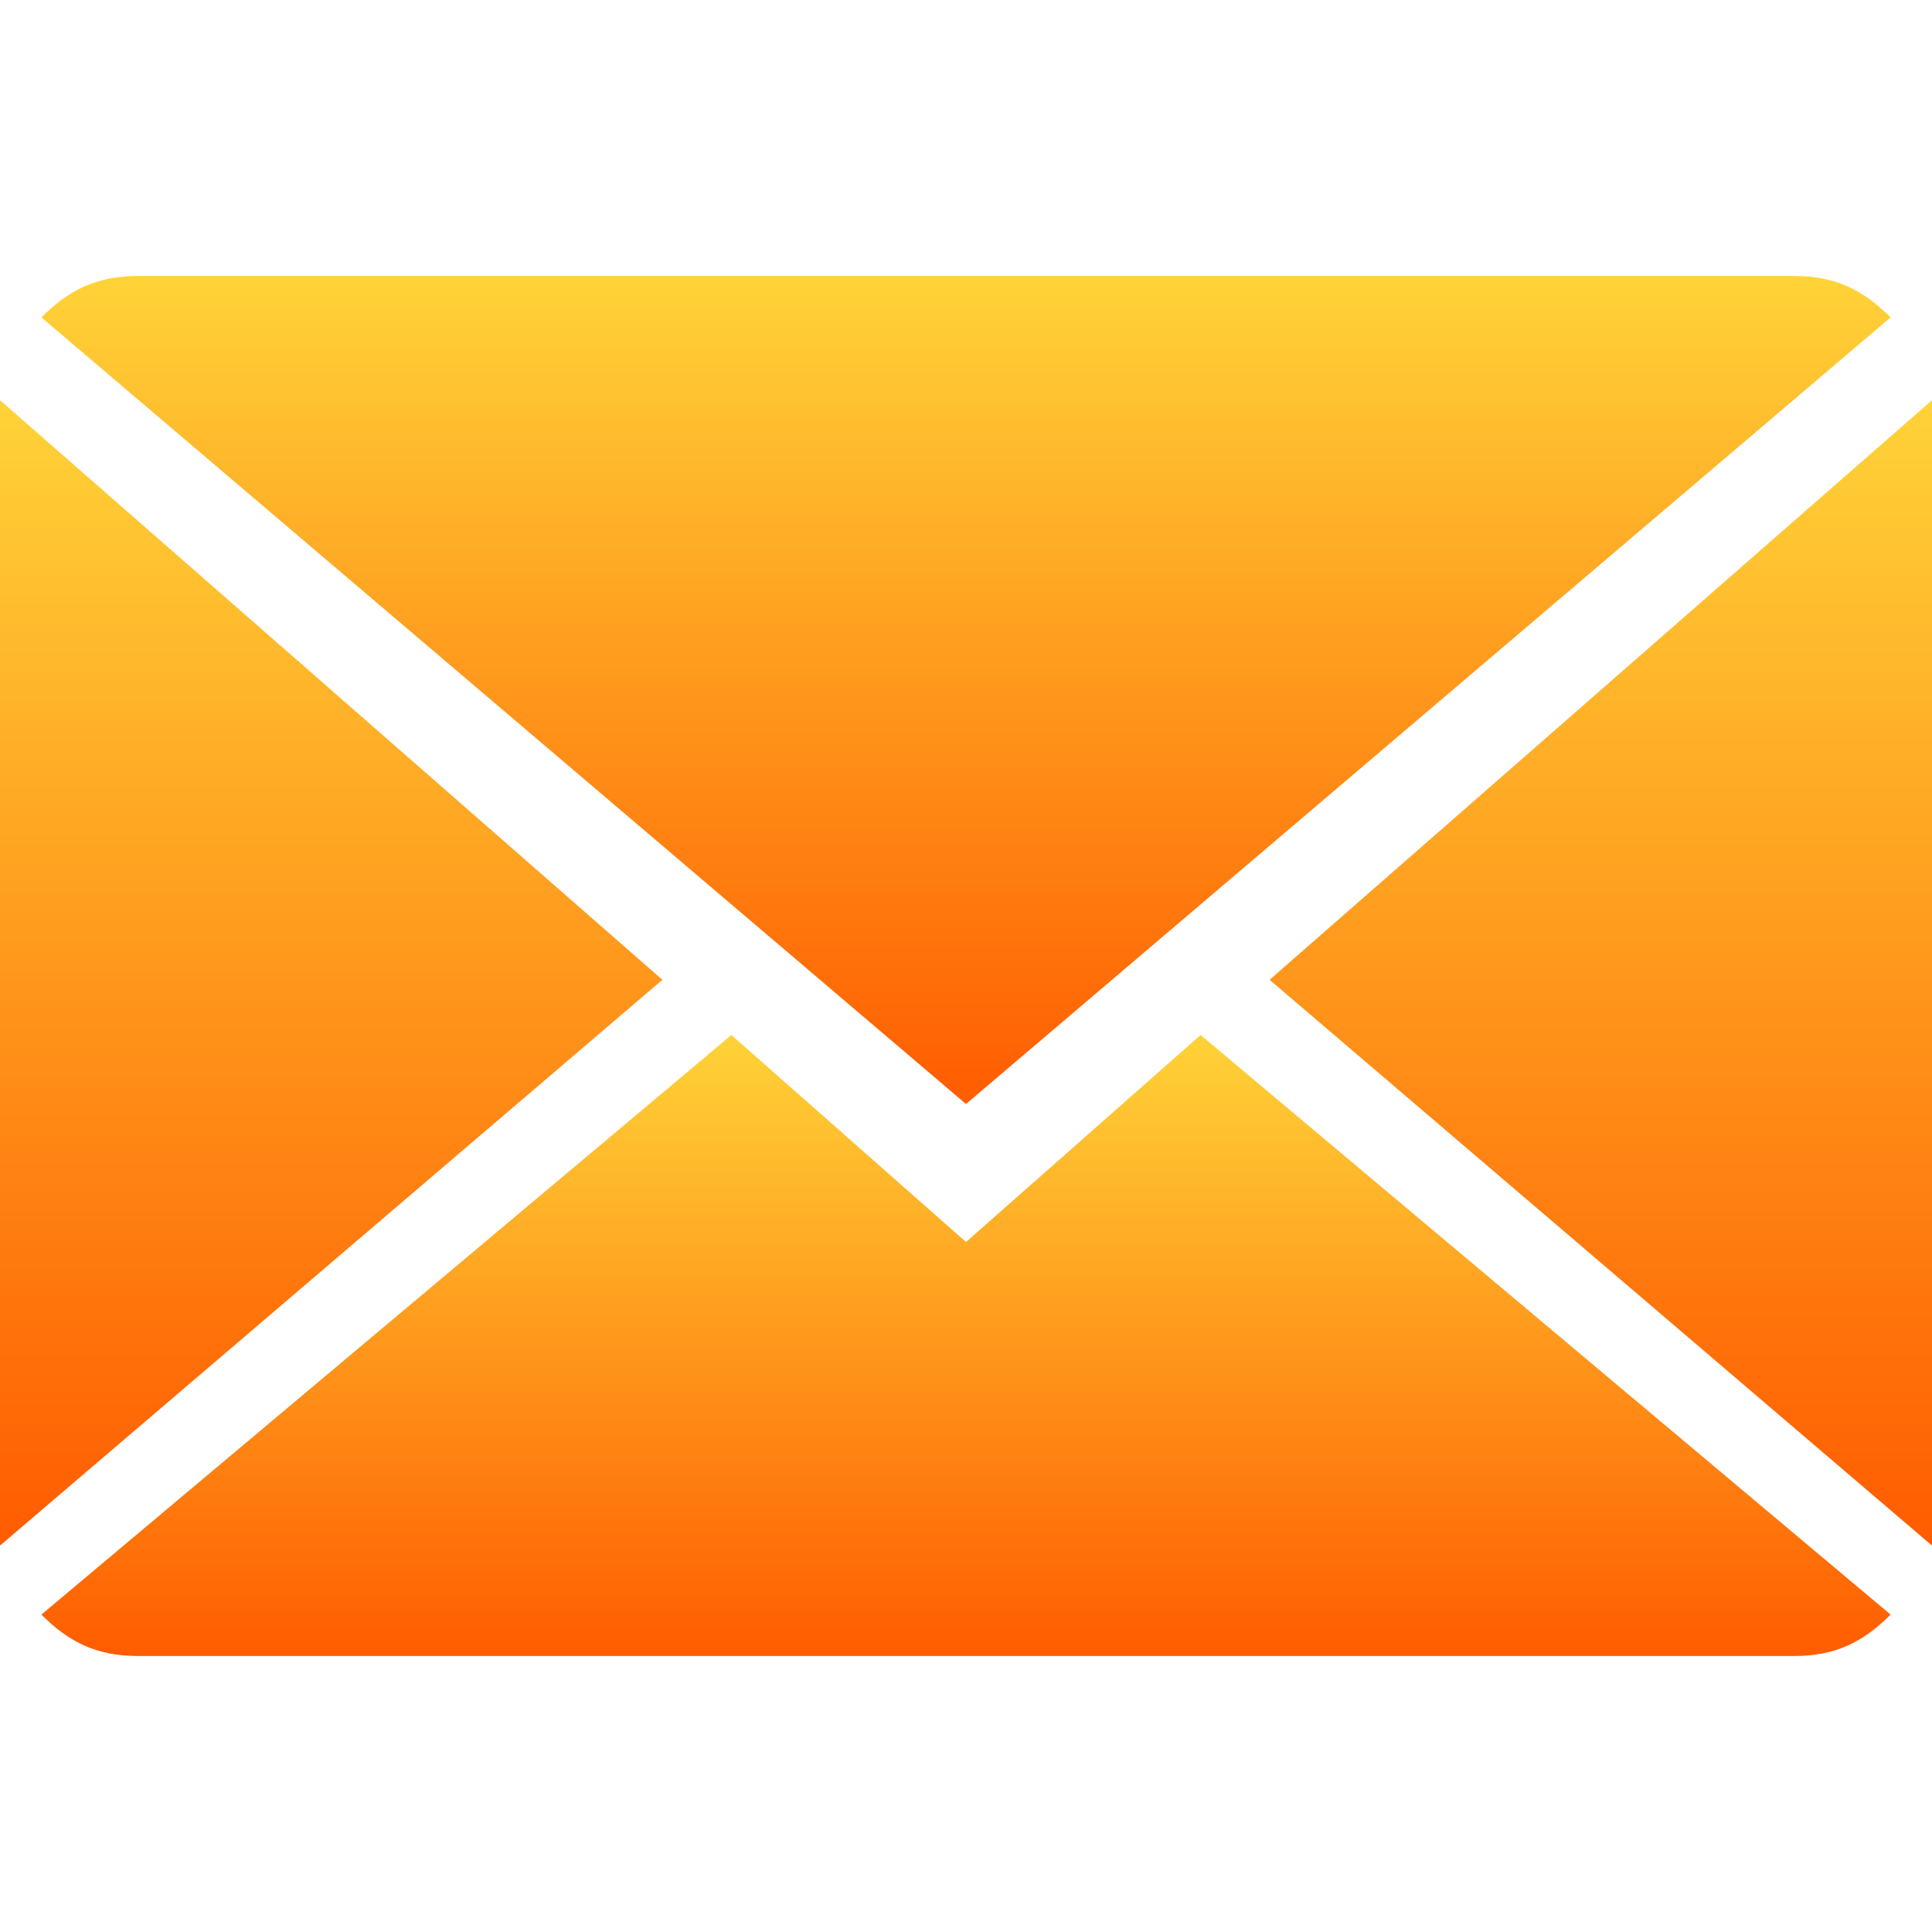 <?xml version="1.0" encoding="utf-8"?>
<!-- Generator: Adobe Illustrator 23.0.1, SVG Export Plug-In . SVG Version: 6.00 Build 0)  -->
<svg version="1.1" id="Capa_1" xmlns="http://www.w3.org/2000/svg" xmlns:xlink="http://www.w3.org/1999/xlink" x="0px" y="0px"
	 viewBox="0 0 14 14" style="enable-background:new 0 0 14 14;" xml:space="preserve">
<style type="text/css">
	.st0{fill:url(#SVGID_1_);}
	.st1{fill:url(#SVGID_2_);}
	.st2{fill:url(#SVGID_3_);}
	.st3{fill:url(#SVGID_4_);}
</style>
<g>
	<g>
		<linearGradient id="SVGID_1_" gradientUnits="userSpaceOnUse" x1="6.998" y1="7.484" x2="6.998" y2="12">
			<stop  offset="0" style="stop-color:#FFD338"/>
			<stop  offset="1" style="stop-color:#FF5C00"/>
		</linearGradient>
		<path class="st0" d="M7,9L5.3,7.5l-5,4.2C0.5,11.9,0.7,12,1,12h12c0.3,0,0.5-0.1,0.7-0.3L8.7,7.5L7,9z"/>
		<linearGradient id="SVGID_2_" gradientUnits="userSpaceOnUse" x1="7.001" y1="2" x2="7.001" y2="8">
			<stop  offset="0" style="stop-color:#FFD338"/>
			<stop  offset="1" style="stop-color:#FF5C00"/>
		</linearGradient>
		<path class="st1" d="M13.7,2.3C13.5,2.1,13.3,2,13,2H1C0.7,2,0.5,2.1,0.3,2.3L7,8L13.7,2.3z"/>
		<linearGradient id="SVGID_3_" gradientUnits="userSpaceOnUse" x1="2.417" y1="2.878" x2="2.417" y2="11.186">
			<stop  offset="0" style="stop-color:#FFD338"/>
			<stop  offset="1" style="stop-color:#FF5C00"/>
		</linearGradient>
		<polygon class="st2" points="0,2.9 0,11.2 4.8,7.1 		"/>
		<linearGradient id="SVGID_4_" gradientUnits="userSpaceOnUse" x1="11.584" y1="2.875" x2="11.584" y2="11.186">
			<stop  offset="0" style="stop-color:#FFD338"/>
			<stop  offset="1" style="stop-color:#FF5C00"/>
		</linearGradient>
		<polygon class="st3" points="9.2,7.1 14,11.2 14,2.9 		"/>
	</g>
</g>
</svg>
